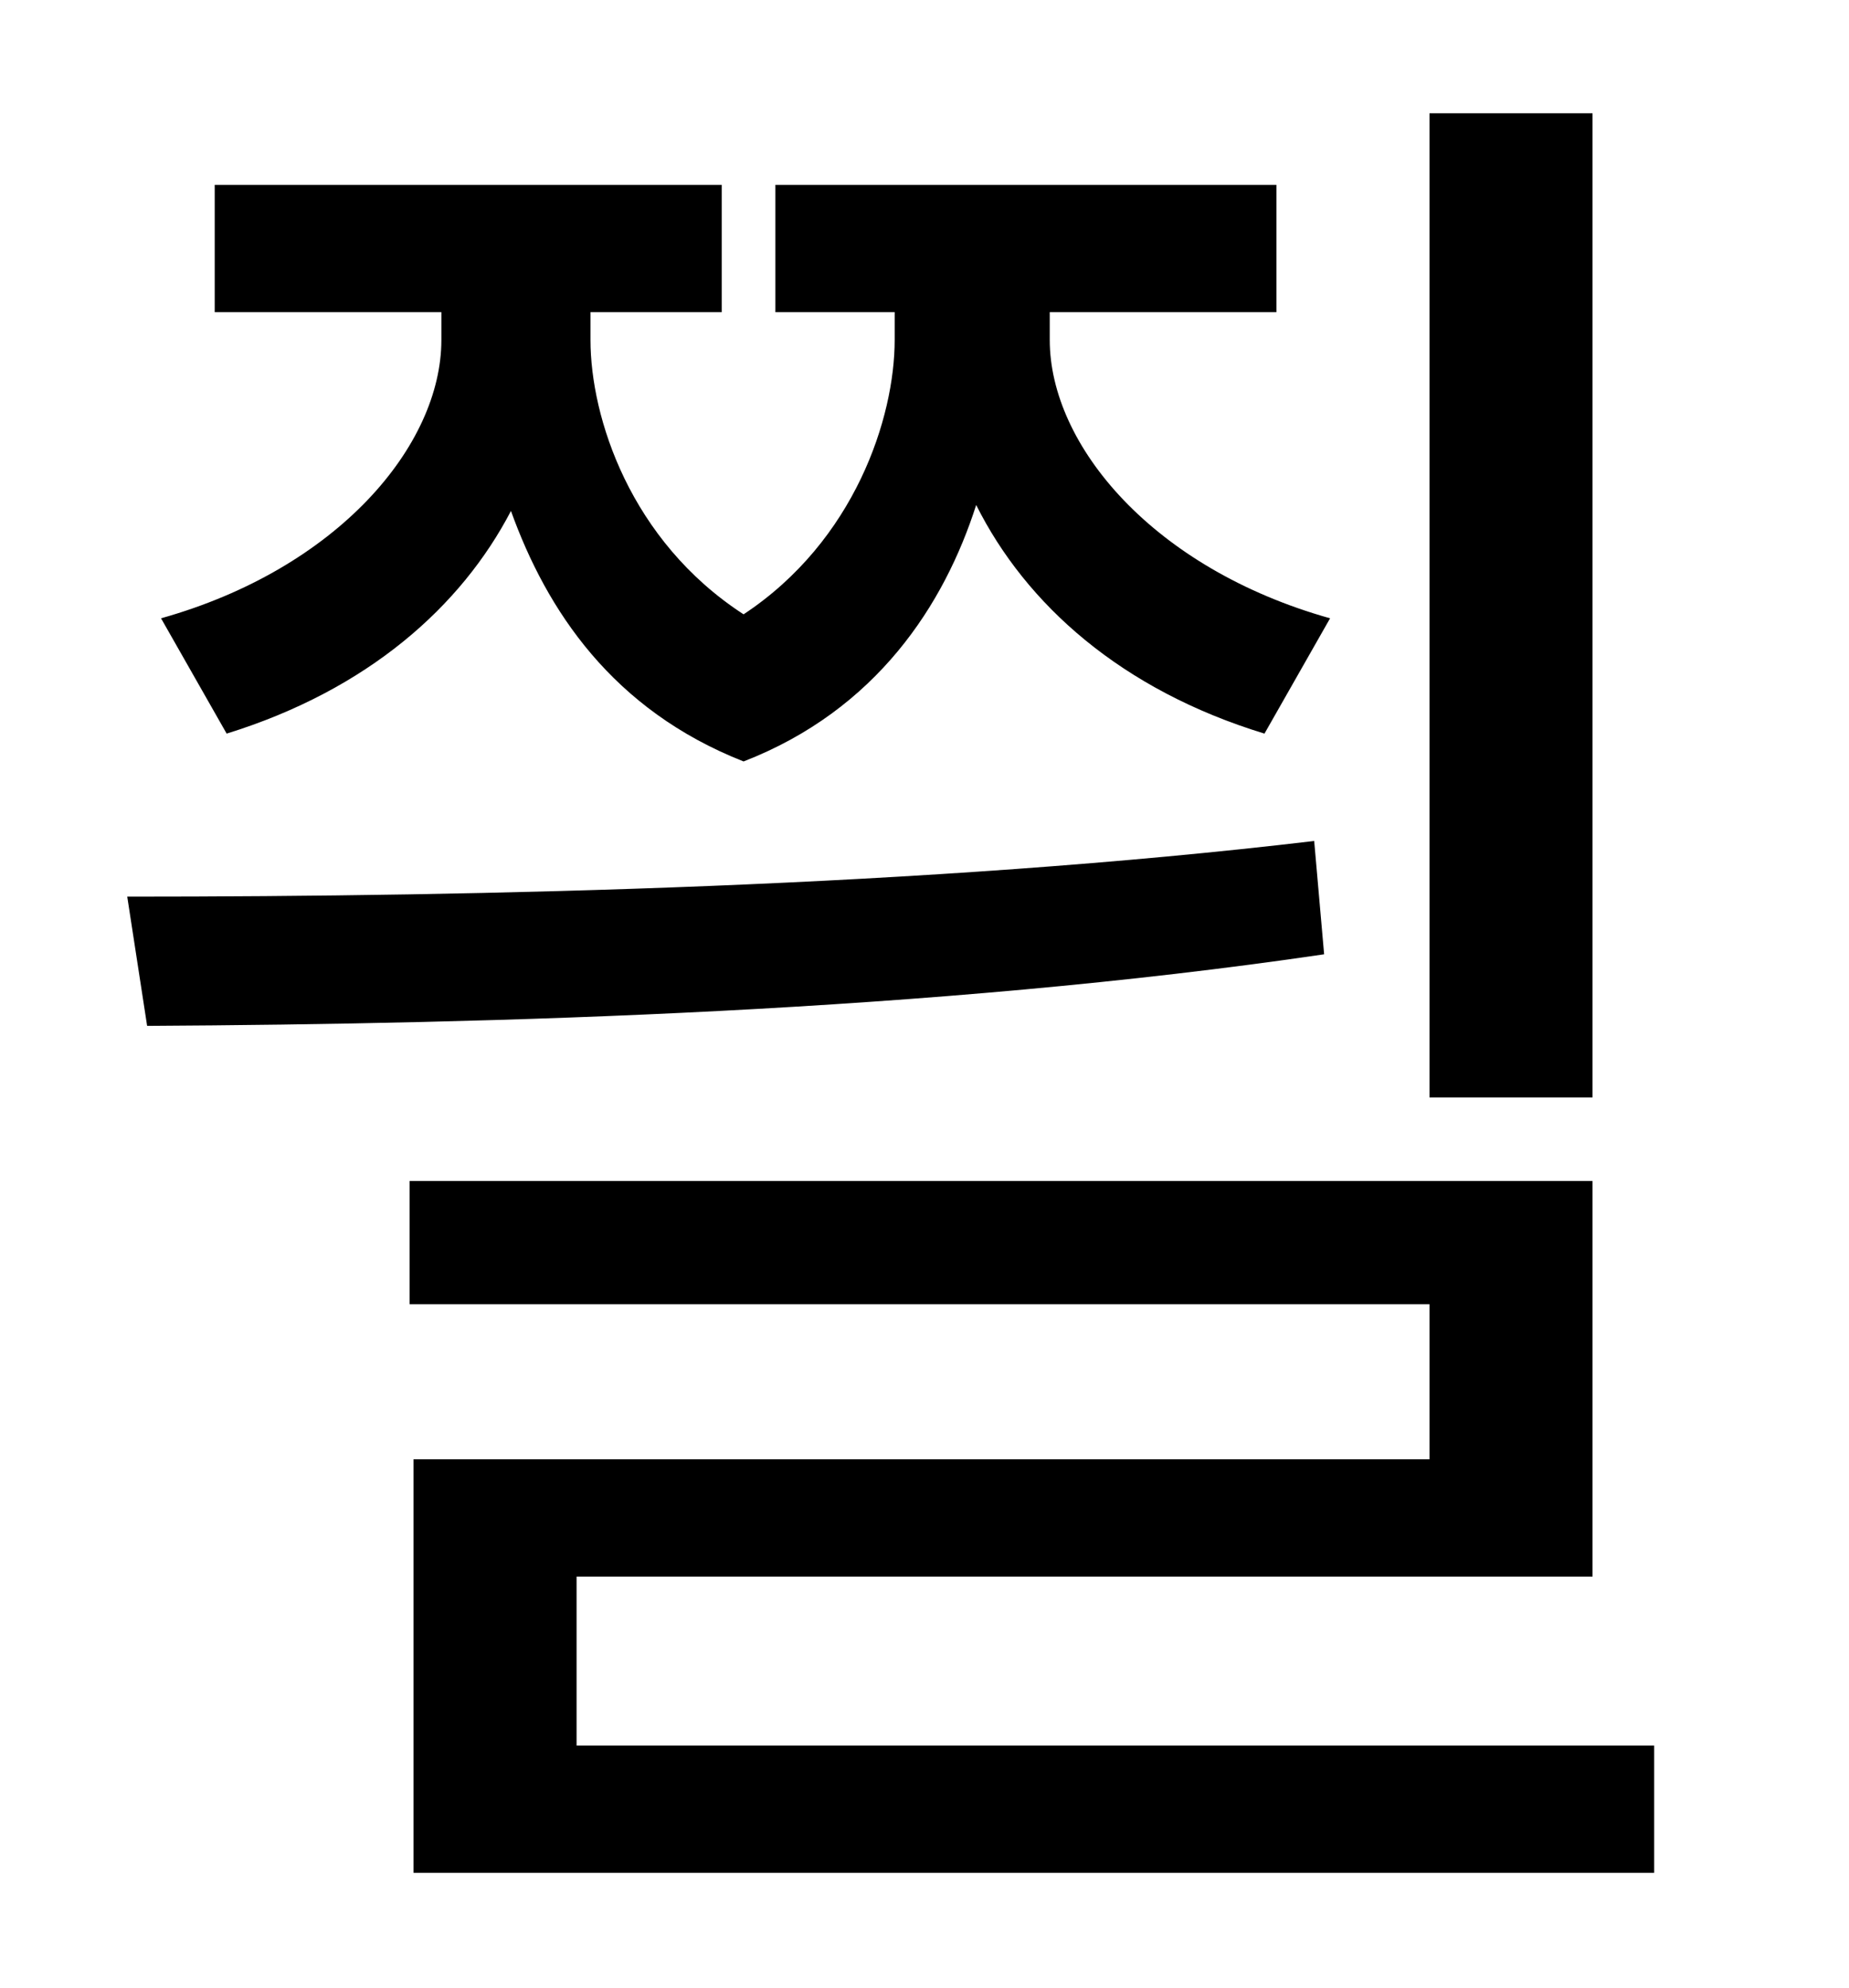<?xml version="1.0" standalone="no"?>
<!DOCTYPE svg PUBLIC "-//W3C//DTD SVG 1.1//EN" "http://www.w3.org/Graphics/SVG/1.1/DTD/svg11.dtd" >
<svg xmlns="http://www.w3.org/2000/svg" xmlns:xlink="http://www.w3.org/1999/xlink" version="1.1" viewBox="-10 0 930 1000">
   <path fill="currentColor"
d="M791 57v495h-82v-495h82zM104 369l-33 -58c89 -25 141 -87 141 -140v-14h-114v-64h255v64h-66v14c0 39 20 101 77 138c56 -37 76 -99 76 -138v-14h-60v-64h252v64h-114v14c0 53 52 115 141 140l-33 58c-72 -22 -120 -65 -145 -115c-16 50 -50 103 -117 129
c-66 -26 -99 -76 -117 -126c-25 48 -72 90 -143 112zM651 423l5 57c-197 29 -417 35 -592 36l-10 -65c179 0 403 -5 597 -28zM280 878h542v64h-624v-208h511v-78h-513v-62h595v199h-511v85z" />
</svg>
